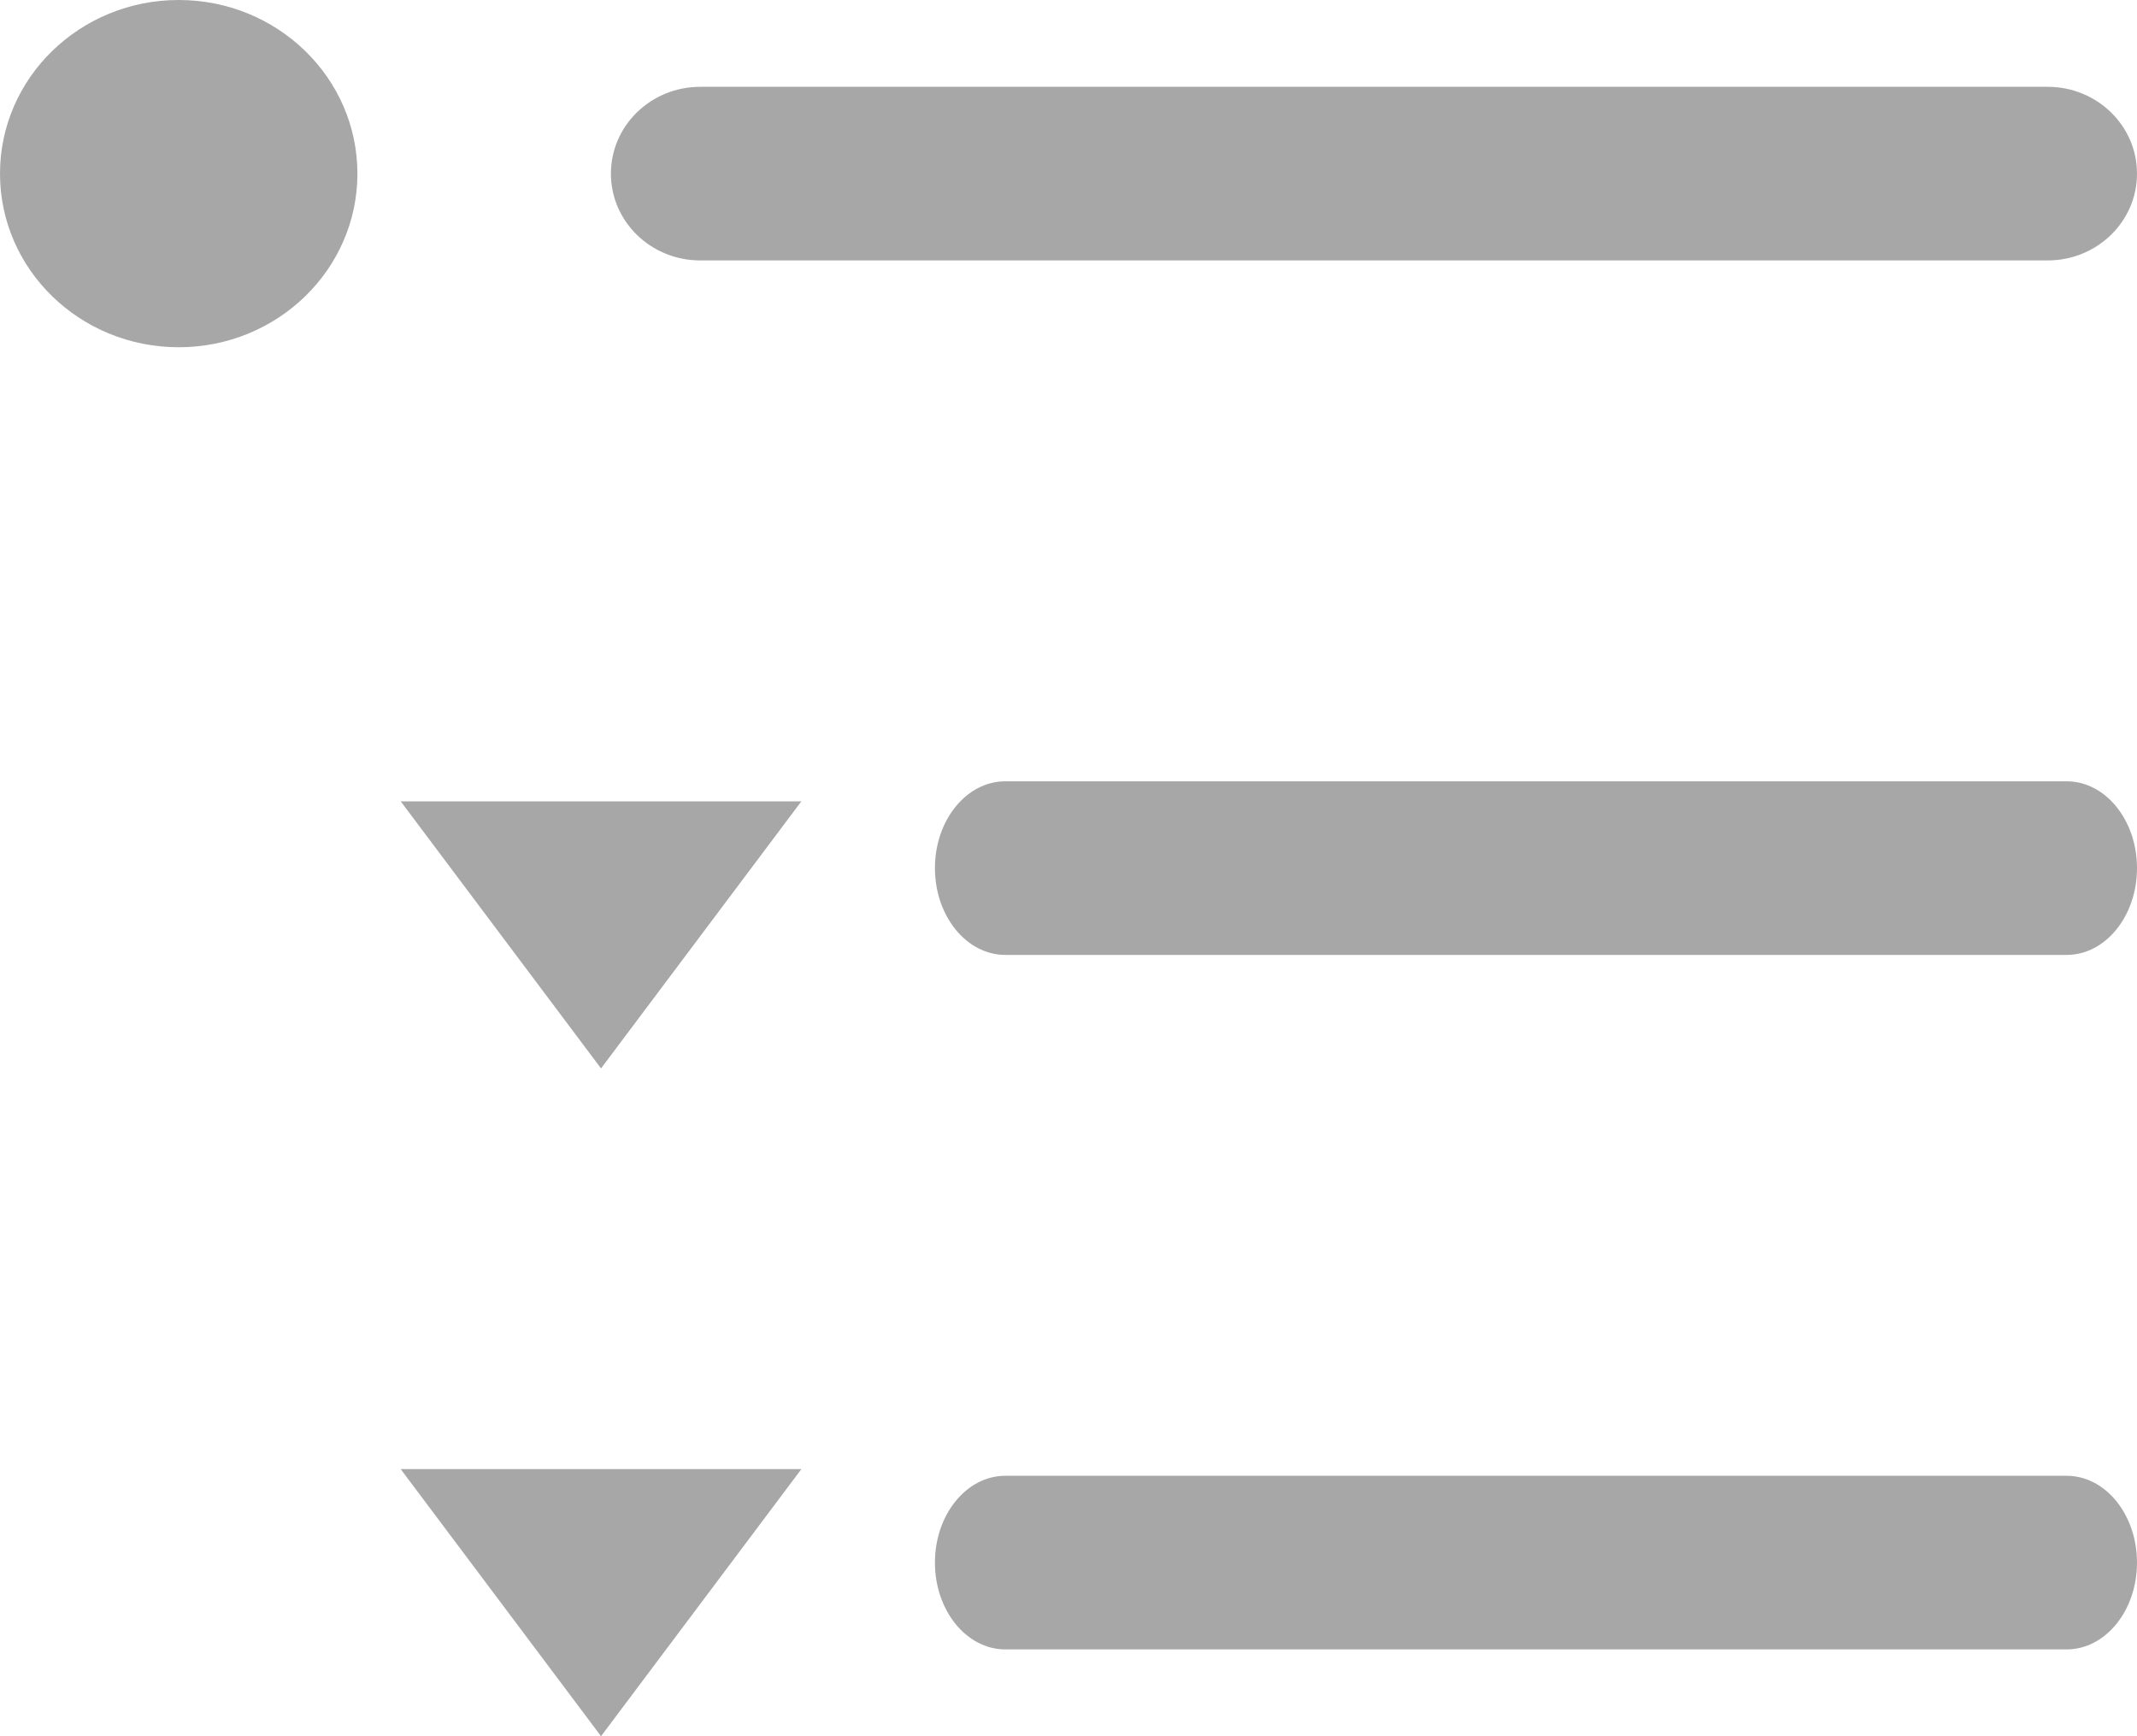 <?xml version="1.0" encoding="UTF-8"?>
<svg width="16px" height="13px" viewBox="0 0 16 13" version="1.1" xmlns="http://www.w3.org/2000/svg" xmlns:xlink="http://www.w3.org/1999/xlink">
    <title>错误列表备份 2</title>
    <g id="页面-1" stroke="none" stroke-width="1" fill="none" fill-rule="evenodd">
        <g id="机构管理-默认" transform="translate(-530, -329)" fill="#A7A7A7" fill-rule="nonzero">
            <g id="错误列表备份-2" transform="translate(530, 329)">
                <path d="M15.473,7.15 L7.527,7.15 C7.236,7.15 7,6.859 7,6.5 C7,6.141 7.236,5.85 7.527,5.85 L15.473,5.85 C15.764,5.85 16,6.141 16,6.5 C16,6.859 15.764,7.15 15.473,7.15 L15.473,7.15 Z M15.331,1.95 L5.243,1.95 C4.873,1.95 4.574,1.659 4.574,1.3 C4.574,0.941 4.873,0.65 5.243,0.65 L15.331,0.65 C15.701,0.65 16,0.941 16,1.3 C16,1.659 15.701,1.95 15.331,1.95 L15.331,1.95 Z M3,6 L6,6 C5,7.333 4.5,8 4.5,8 C4.5,8 4,7.333 3,6 Z M3,11 L6,11 C5,12.333 4.5,13 4.5,13 C4.5,13 4,12.333 3,11 Z M1.338,2.6 C0.599,2.6 0,2.018 0,1.3 C0,0.582 0.599,0 1.338,0 C2.077,0 2.676,0.582 2.676,1.3 C2.676,2.018 2.077,2.6 1.338,2.6 L1.338,2.6 Z M7.527,11.05 L15.473,11.05 C15.764,11.05 16,11.341 16,11.7 C16,12.059 15.764,12.35 15.473,12.35 L7.527,12.35 C7.236,12.35 7,12.059 7,11.7 C7,11.341 7.236,11.05 7.527,11.05 L7.527,11.05 Z" id="形状"></path>
            </g>
        </g>
    </g>
</svg>
